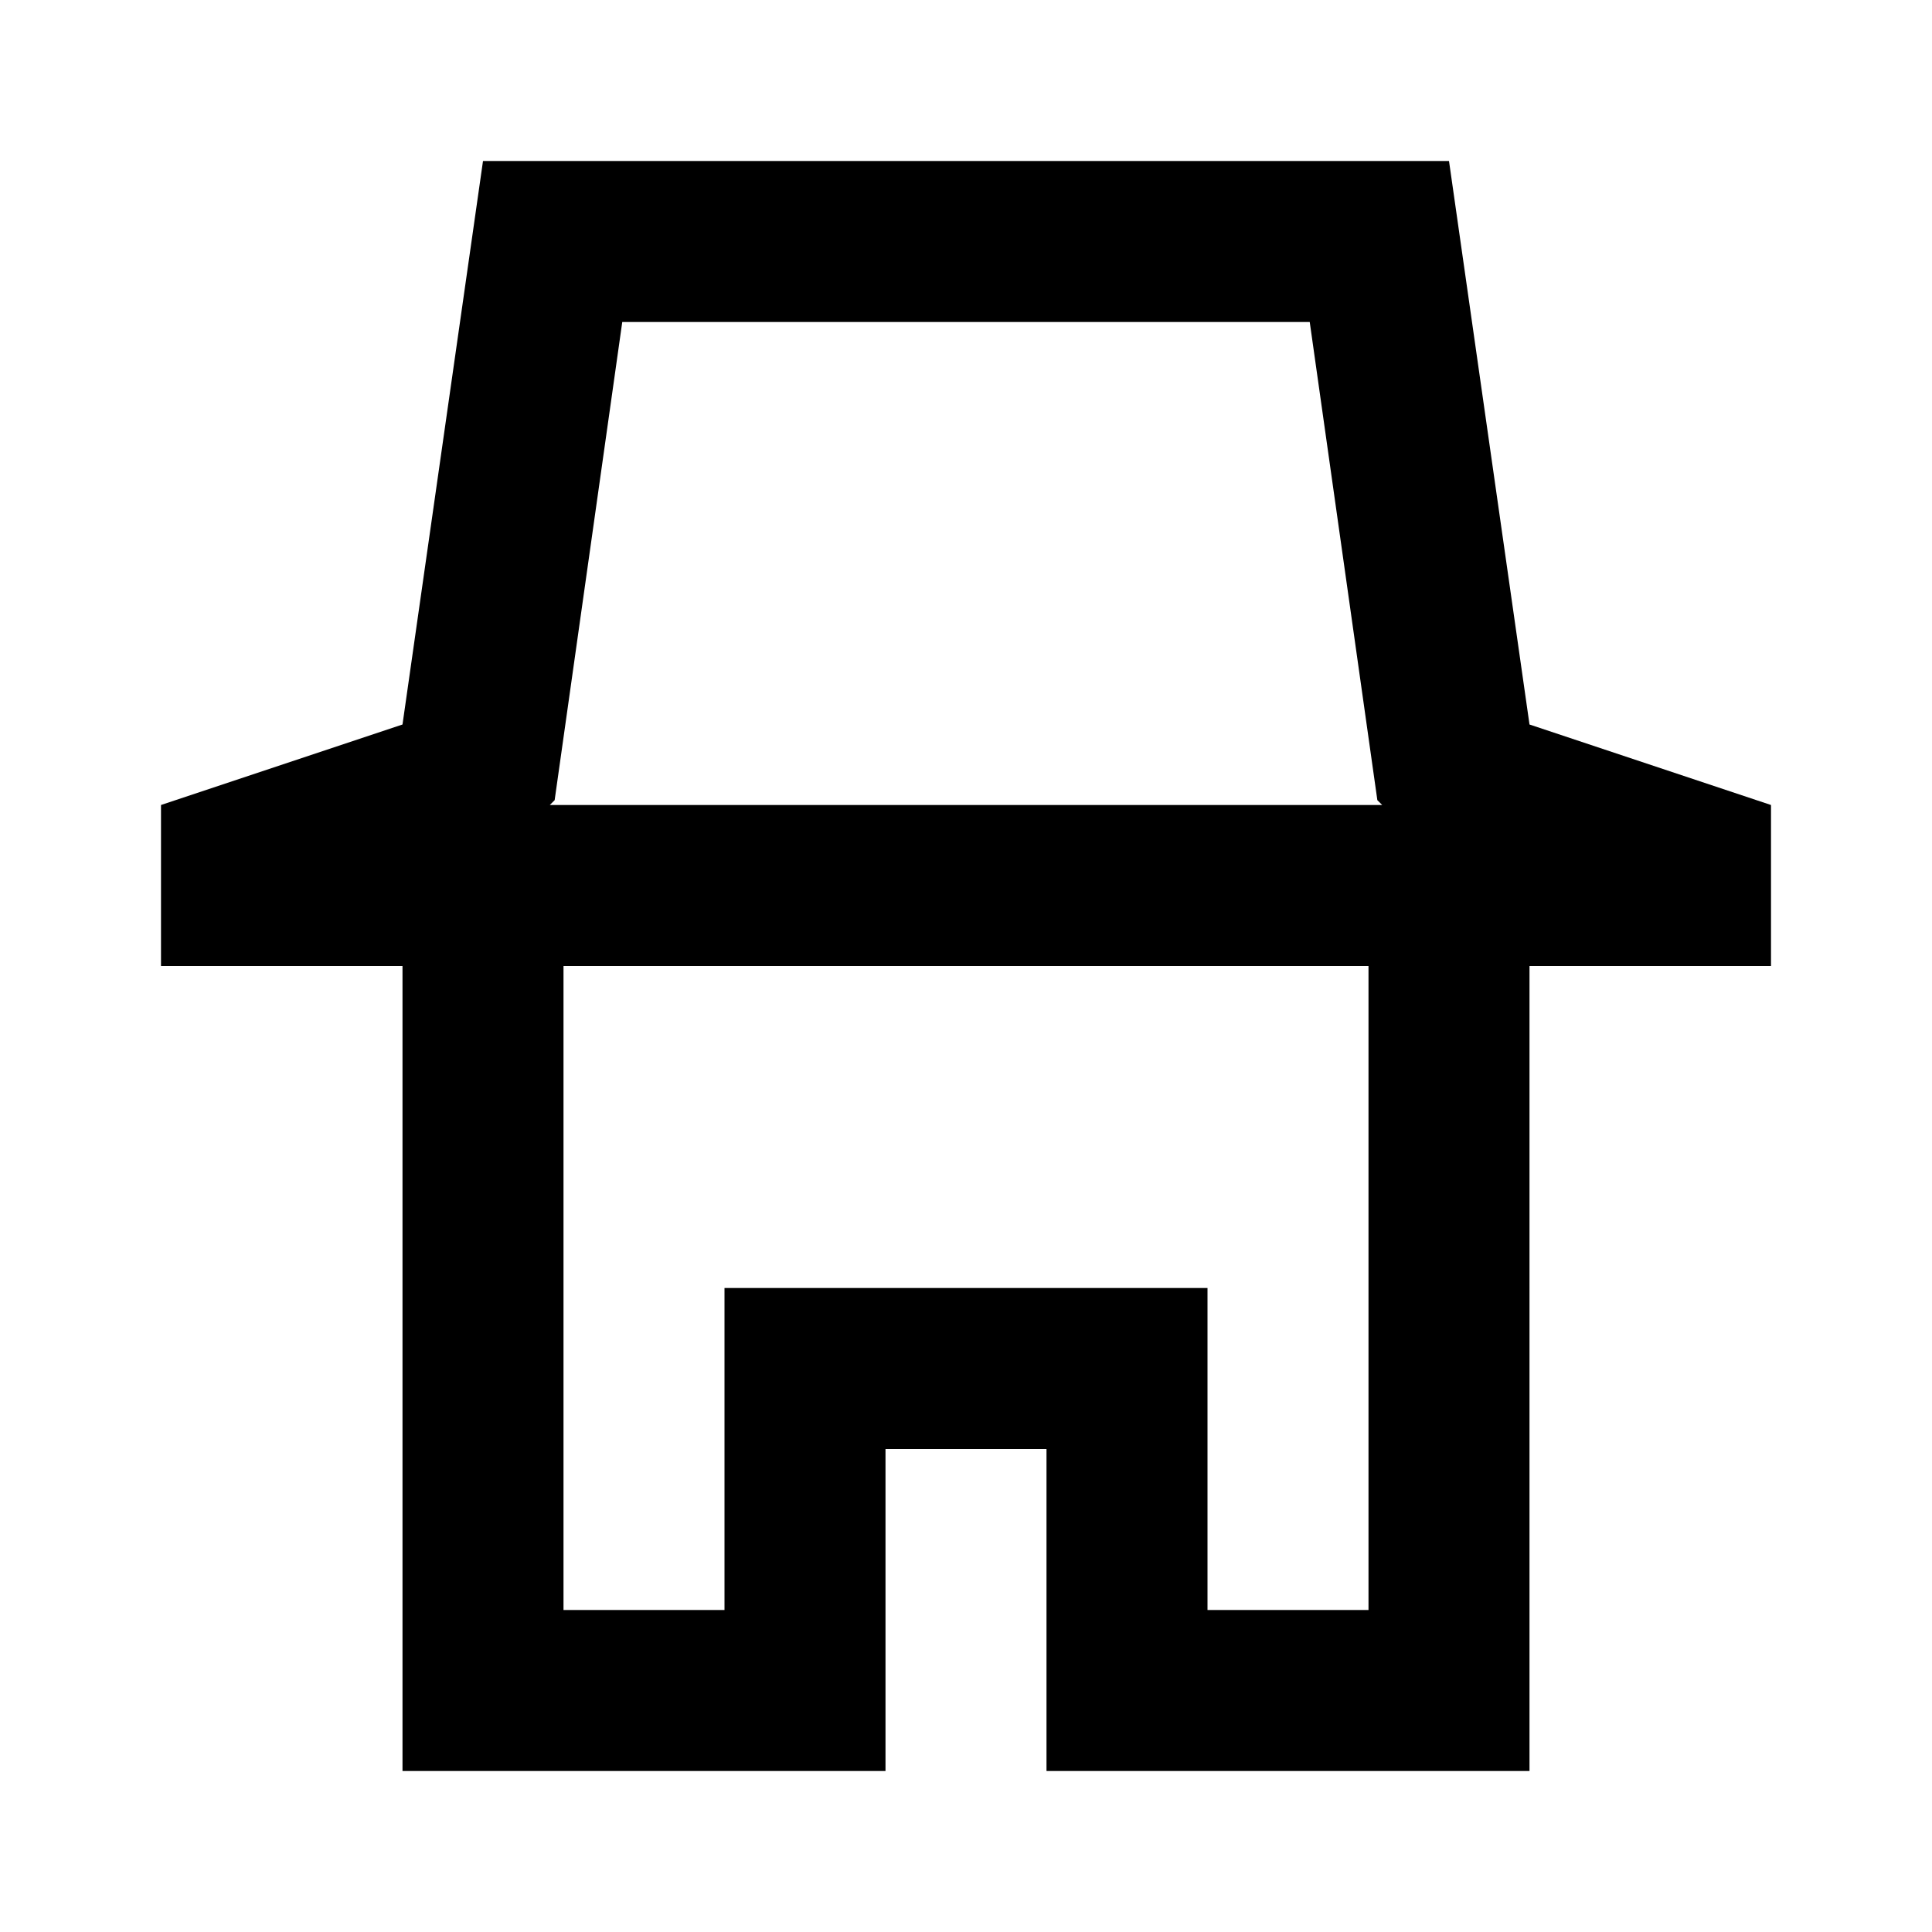 <svg xmlns="http://www.w3.org/2000/svg" width="24" height="24" viewBox="0 0 24 24"><rect width="24" height="24" style="fill:none"/><path d="M22,10,19,9,18,2H6L5,9,2,10v2H5V22h6V18h2v4h6V12h3ZM6.89,9.94,7.73,4h8.54l.84,5.94.06.06H6.83ZM17,20H15V16H9v4H7V12H17Z"/></svg>